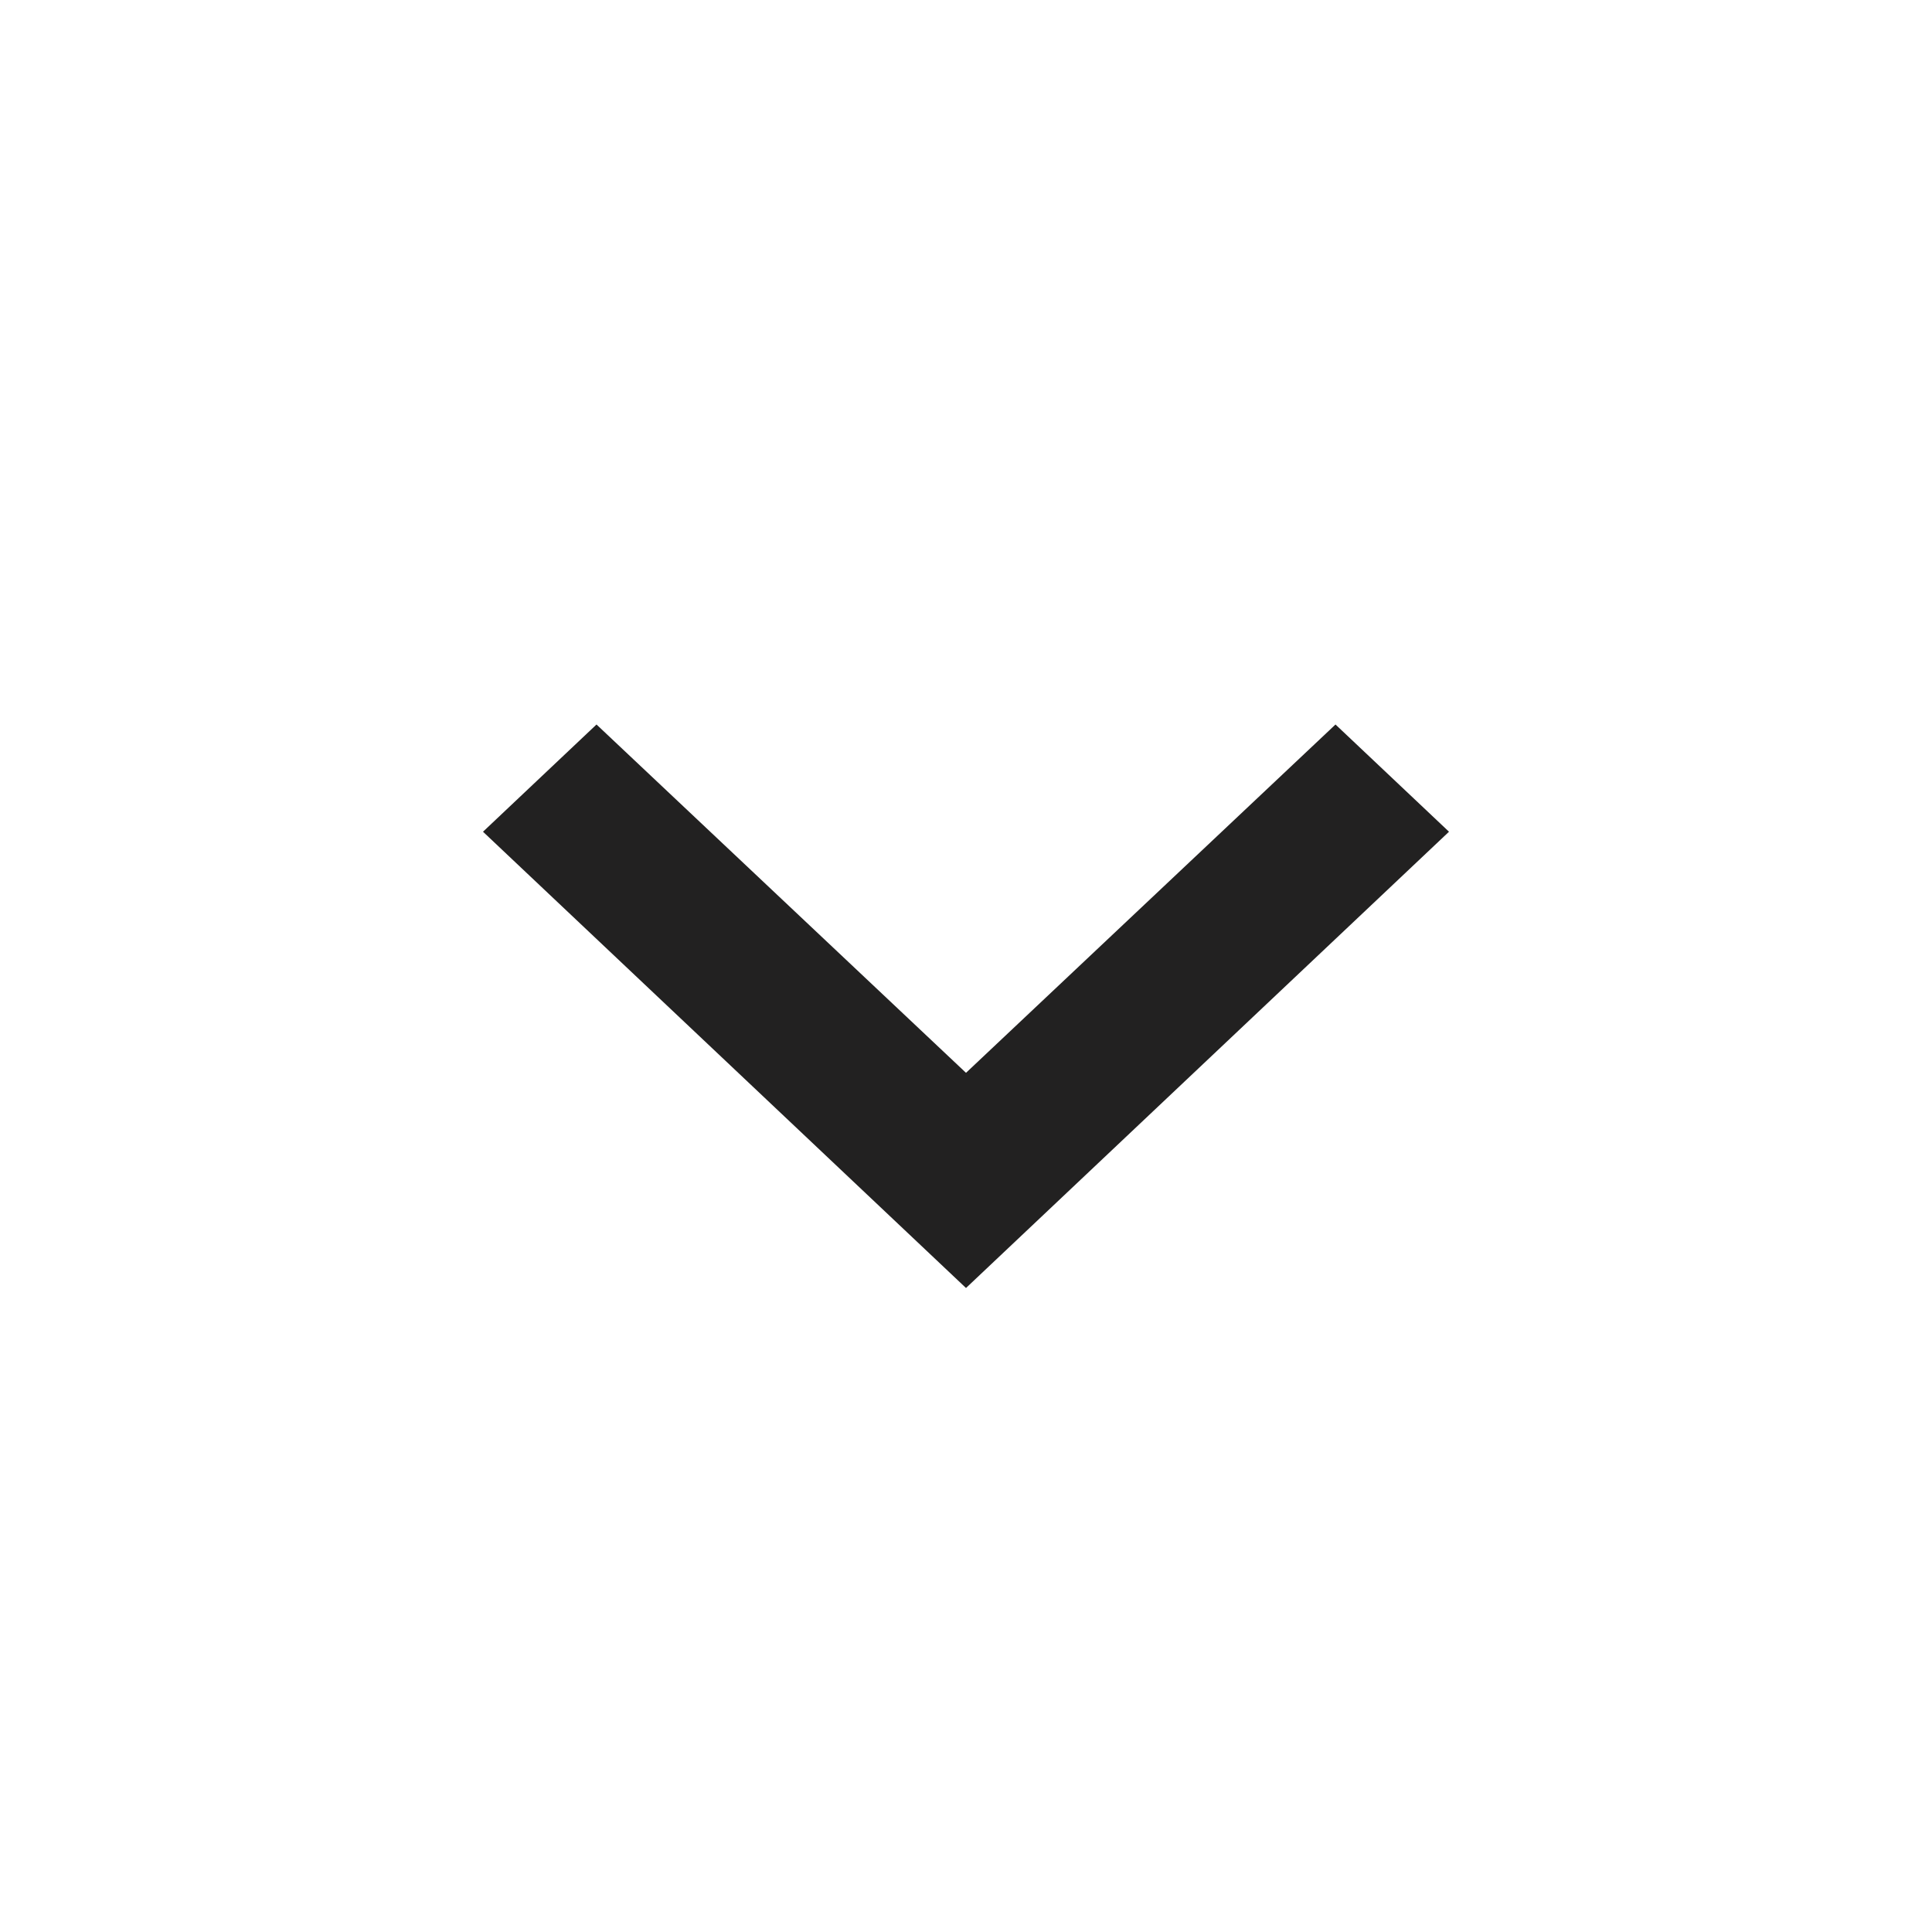 <?xml version="1.0" encoding="UTF-8"?>
<svg width="24px" height="24px" viewBox="0 0 24 24" version="1.1" xmlns="http://www.w3.org/2000/svg" xmlns:xlink="http://www.w3.org/1999/xlink">
    <!-- Generator: Sketch 46.2 (44496) - http://www.bohemiancoding.com/sketch -->
    <title>ic_arrow_down_dk</title>
    <desc>Created with Sketch.</desc>
    <defs></defs>
    <g id="Symbols" stroke="none" stroke-width="1" fill="none" fill-rule="evenodd">
        <g id="ic_arrow_down_dk">
            <g id="Shape">
                <polygon fill="#222121" points="7.41 9 12 13.327 16.59 9 18 10.332 12 16 6 10.332"></polygon>
                <polygon points="0 0 24 0 24 24 0 24"></polygon>
            </g>
        </g>
    </g>
</svg>